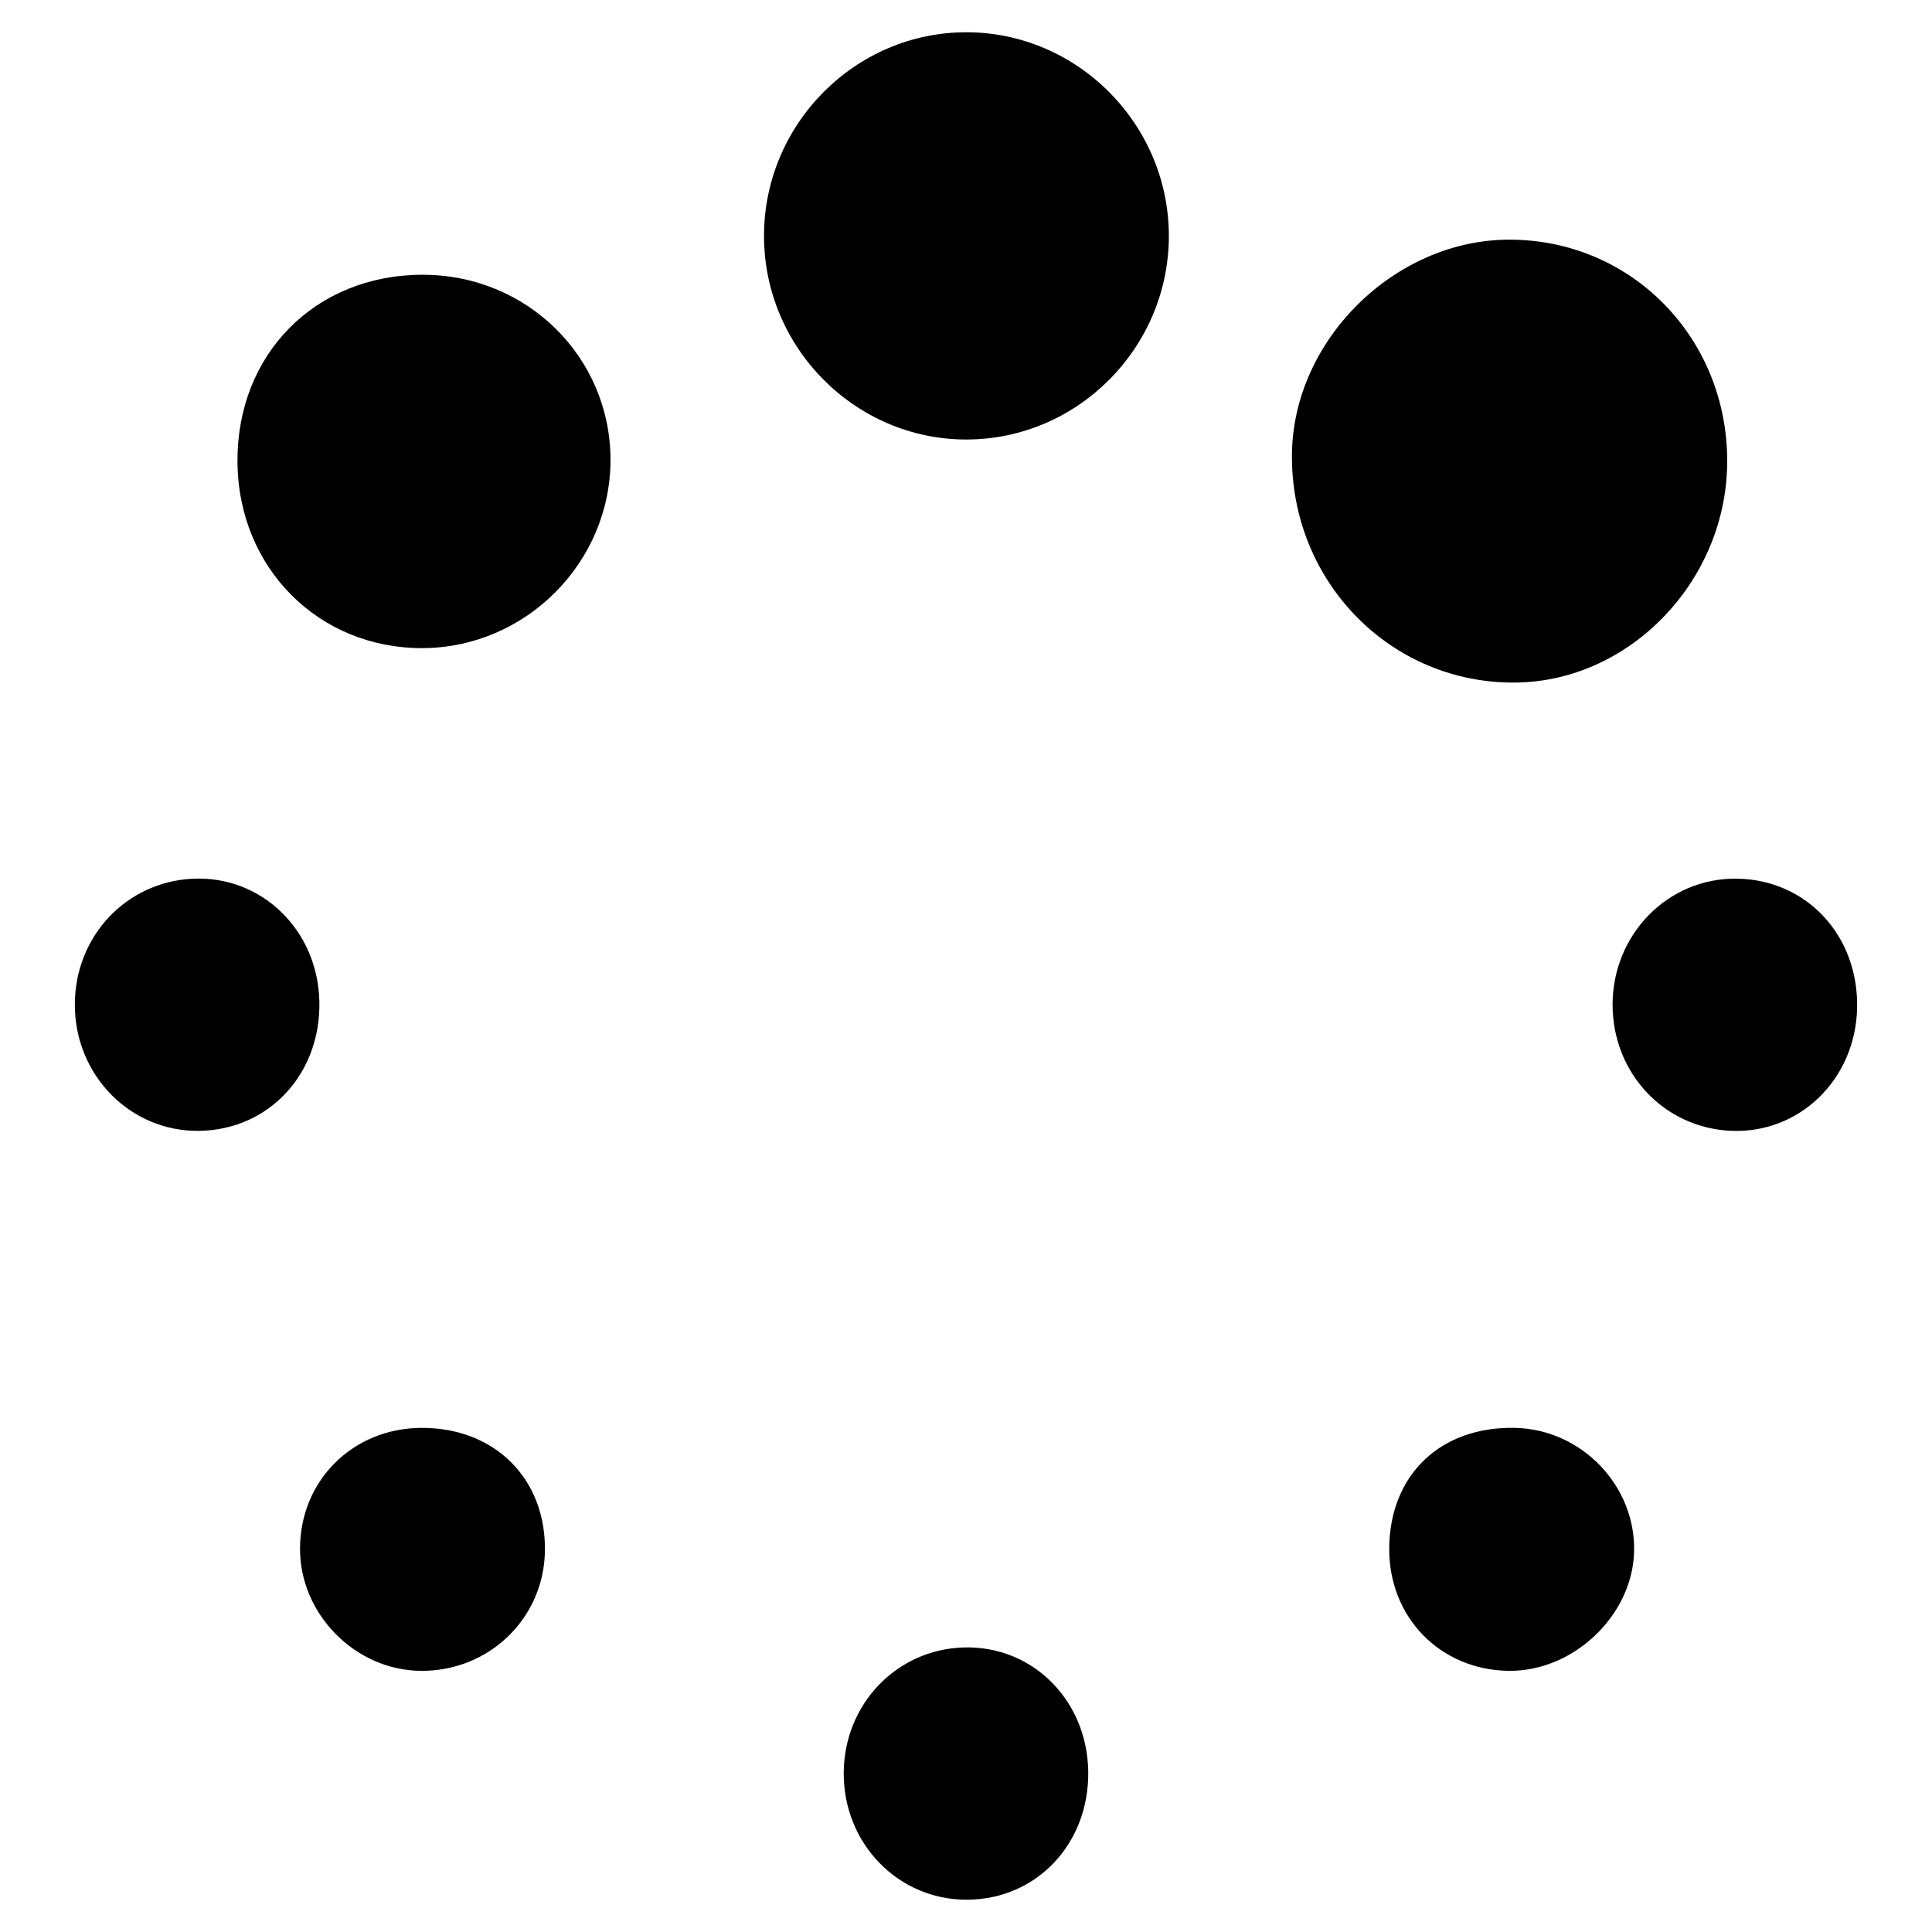 <svg id="Слой_1" data-name="Слой 1" xmlns="http://www.w3.org/2000/svg" viewBox="0 0 1000 1000"><path d="M894,238.64c0,61.39-49.75,113.71-109,114.64-64.84,1-117-52-116.29-118.23.63-59.32,53.69-111.39,113.17-111C844.61,124.35,894,174.9,894,238.64Z"/><path d="M605,122.18c-.05,57.87-47.3,105.32-104.86,105.31S395.4,179.89,395.45,122,442.79,16.62,500.29,16.7,605,64.34,605,122.18Z"/><path d="M219.23,335.46c-54.15.44-96-41.42-96.31-96.44-.35-55.63,40.1-96.63,95.5-96.8C272.58,142,315.94,184.62,316,238,316,291.07,272.35,335,219.23,335.46Z"/><path d="M165.31,518.48c.76,37.45-26.21,66.39-62.31,66.85-35.54.46-64.29-28.78-64.26-65.34,0-35.31,26.52-63.55,61.11-65.17C135.46,453.15,164.56,481.45,165.31,518.48Z"/><path d="M961.24,521.67c-.76,37-29.88,65.31-65.49,63.63-34.59-1.64-61-29.88-61.08-65.2,0-36.56,28.74-65.79,64.28-65.31C935.05,455.27,962,484.21,961.24,521.67Z"/><path d="M563.27,917c.49,37.39-26.85,66.22-62.87,66.29-35.67.07-64-29.28-63.69-65.91.33-35.27,27.16-63.4,61.66-64.65C534.11,851.44,562.79,879.84,563.27,917Z"/><path d="M217.93,864.83c-34-.24-62.73-29.31-62.64-63.28.09-35.19,27.23-62.26,62.67-62.48,38.18-.25,64.89,26.5,64.08,64.16C281.3,837.86,253,865.07,217.93,864.83Z"/><path d="M780.88,864.82c-35.45-.45-62-27.68-61.82-63.34.22-38.16,26.65-63.38,65.39-62.4,34.37.86,62.35,30.16,61.35,64.25C844.84,836.32,814.3,865.25,780.88,864.82Z"/></svg>